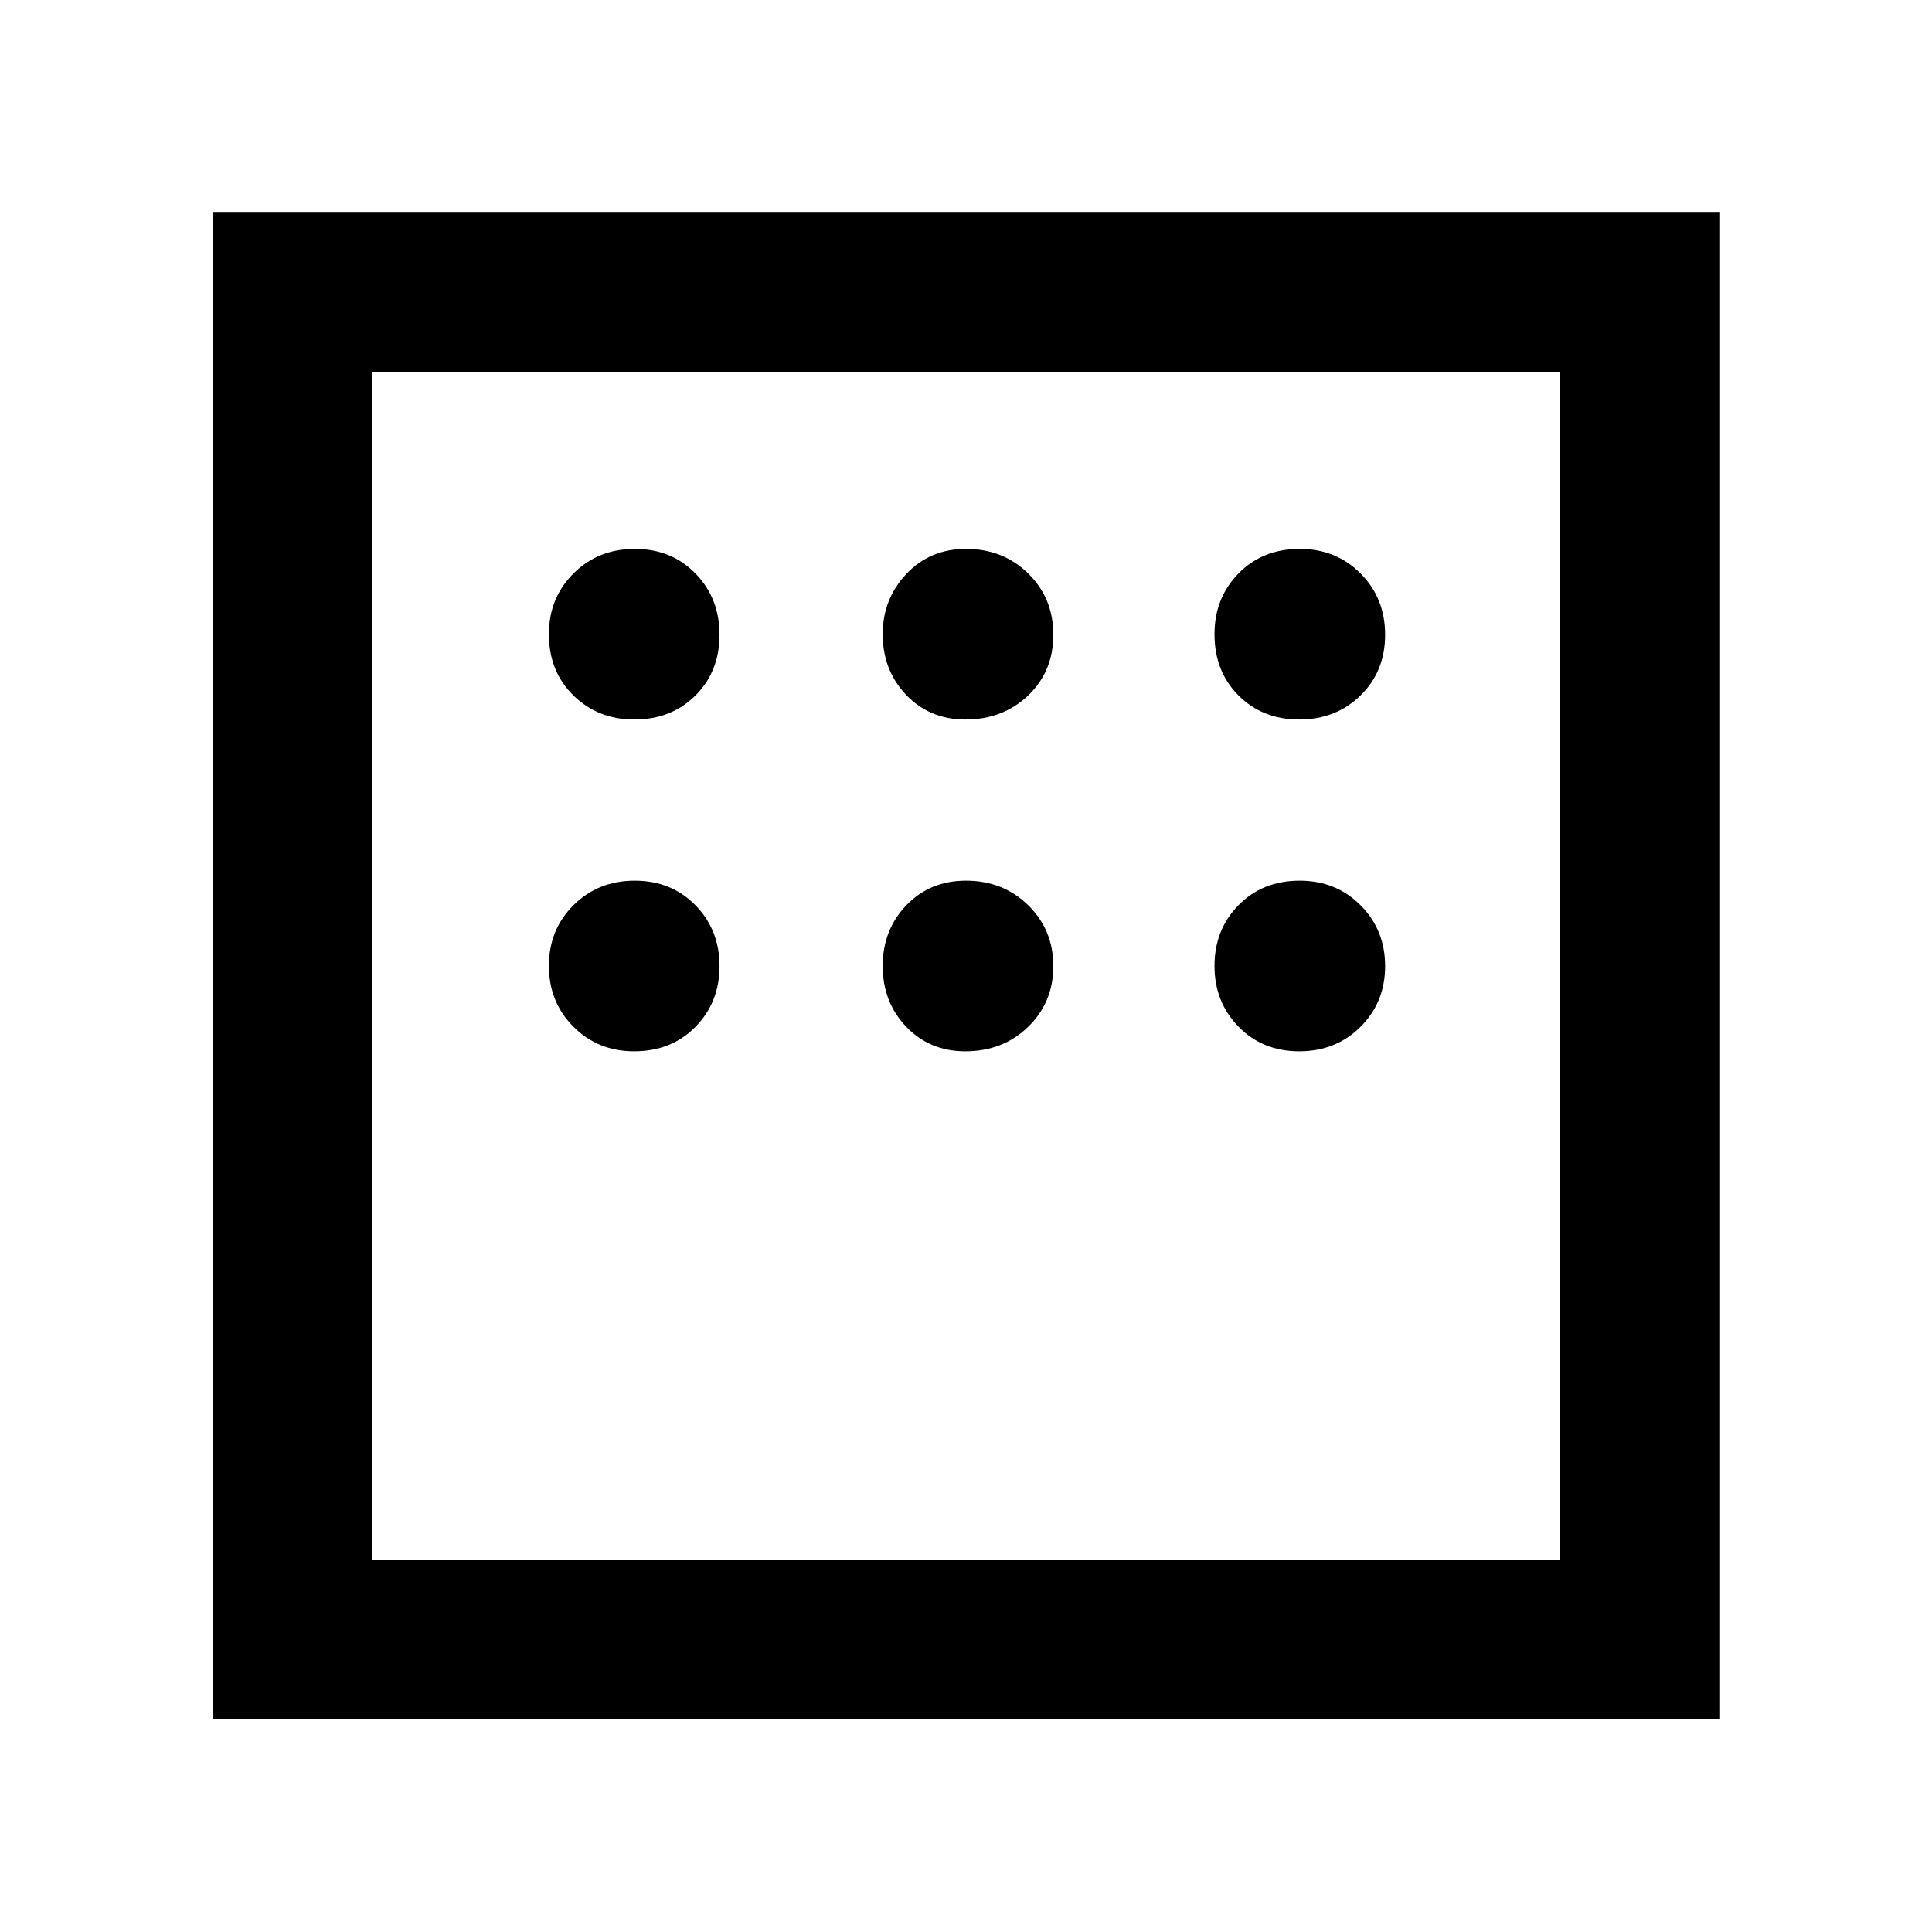 <svg xmlns="http://www.w3.org/2000/svg" width="48" height="48" viewBox="0 96 960 960"><path d="M105.869 950.131V201.304h748.827v748.827H105.869ZM315.13 453.522q18.497 0 30.445-11.947 11.947-11.948 11.947-30.162t-11.947-30.444q-11.948-12.23-30.162-12.23t-30.444 12.188q-12.23 12.187-12.23 30.203 0 18.497 12.188 30.445 12.187 11.947 30.203 11.947Zm164.587 0q18.64 0 31.157-11.947 12.517-11.948 12.517-30.162t-12.475-30.444q-12.475-12.23-30.916-12.23-17.922 0-29.657 12.475-11.734 12.475-11.734 29.916 0 17.922 11.659 30.157 11.66 12.235 29.449 12.235Zm165.87 0q18.214 0 30.444-11.947 12.23-11.948 12.23-30.162t-12.188-30.444q-12.187-12.23-30.203-12.23-18.497 0-30.445 12.188-11.947 12.187-11.947 30.203 0 18.497 11.947 30.445 11.948 11.947 30.162 11.947Zm0 164.869q18.214 0 30.444-12.17t12.23-30.161q0-17.992-12.188-30.222-12.187-12.229-30.203-12.229-18.497 0-30.445 12.17-11.947 12.17-11.947 30.161 0 17.992 11.947 30.222 11.948 12.229 30.162 12.229Zm-165.87 0q18.64 0 31.157-12.17t12.517-30.161q0-17.992-12.475-30.222-12.475-12.229-30.916-12.229-17.922 0-29.657 12.234-11.734 12.235-11.734 30.157t11.659 30.157q11.66 12.234 29.449 12.234Zm-164.587 0q18.497 0 30.445-12.17 11.947-12.17 11.947-30.161 0-17.992-11.947-30.222-11.948-12.229-30.162-12.229t-30.444 12.17q-12.23 12.17-12.23 30.161 0 17.992 12.188 30.222 12.187 12.229 30.203 12.229ZM185.087 870.913h589.826V281.087H185.087v589.826Zm0-589.826v589.826-589.826Z"/></svg>